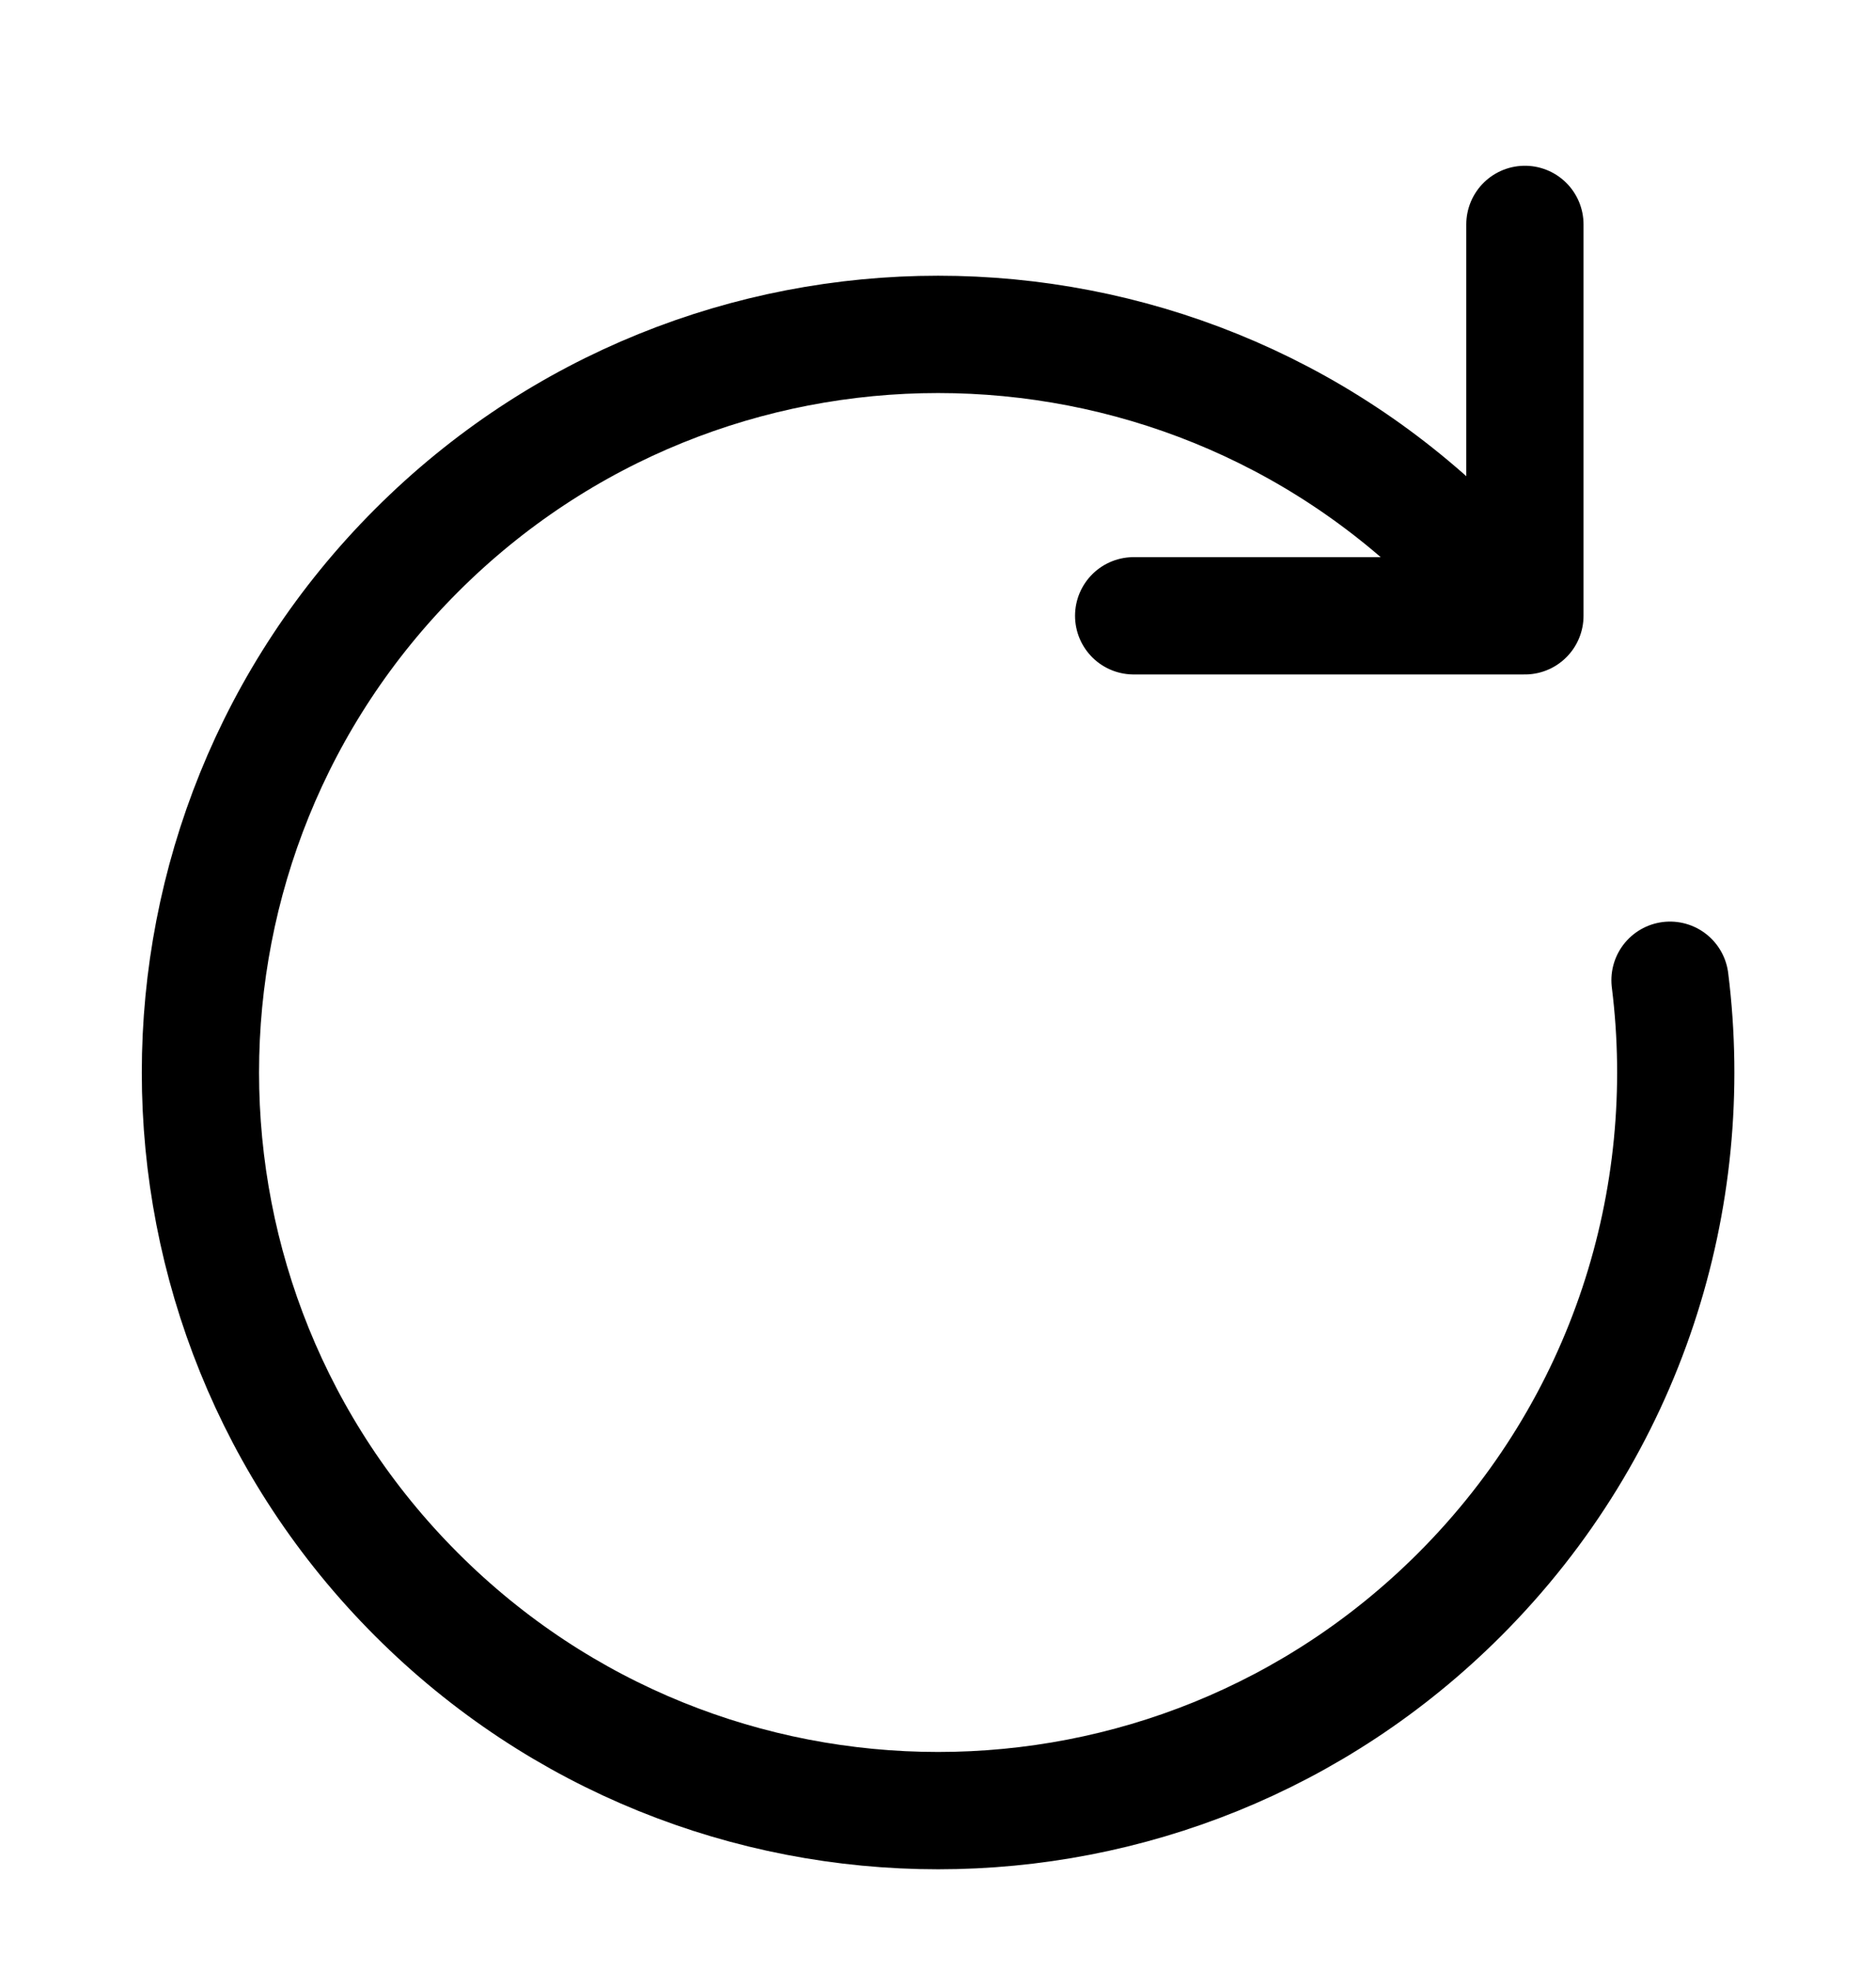 <svg width="20" height="21" viewBox="0 0 20 21" fill="none" xmlns="http://www.w3.org/2000/svg">
<g id="icon / regenerate / m">
<path id="Vector" d="M16.257 6.561L15.562 5.866C12.491 2.795 7.511 2.795 4.44 5.866C1.369 8.937 1.369 13.917 4.44 16.988C7.511 20.059 12.491 20.059 15.562 16.988C17.348 15.202 18.095 12.771 17.804 10.444M16.257 6.561H12.086M16.257 6.561V2.391" stroke="black" stroke-width="1.25" stroke-linecap="round" stroke-linejoin="round"/>
</g>
</svg>
